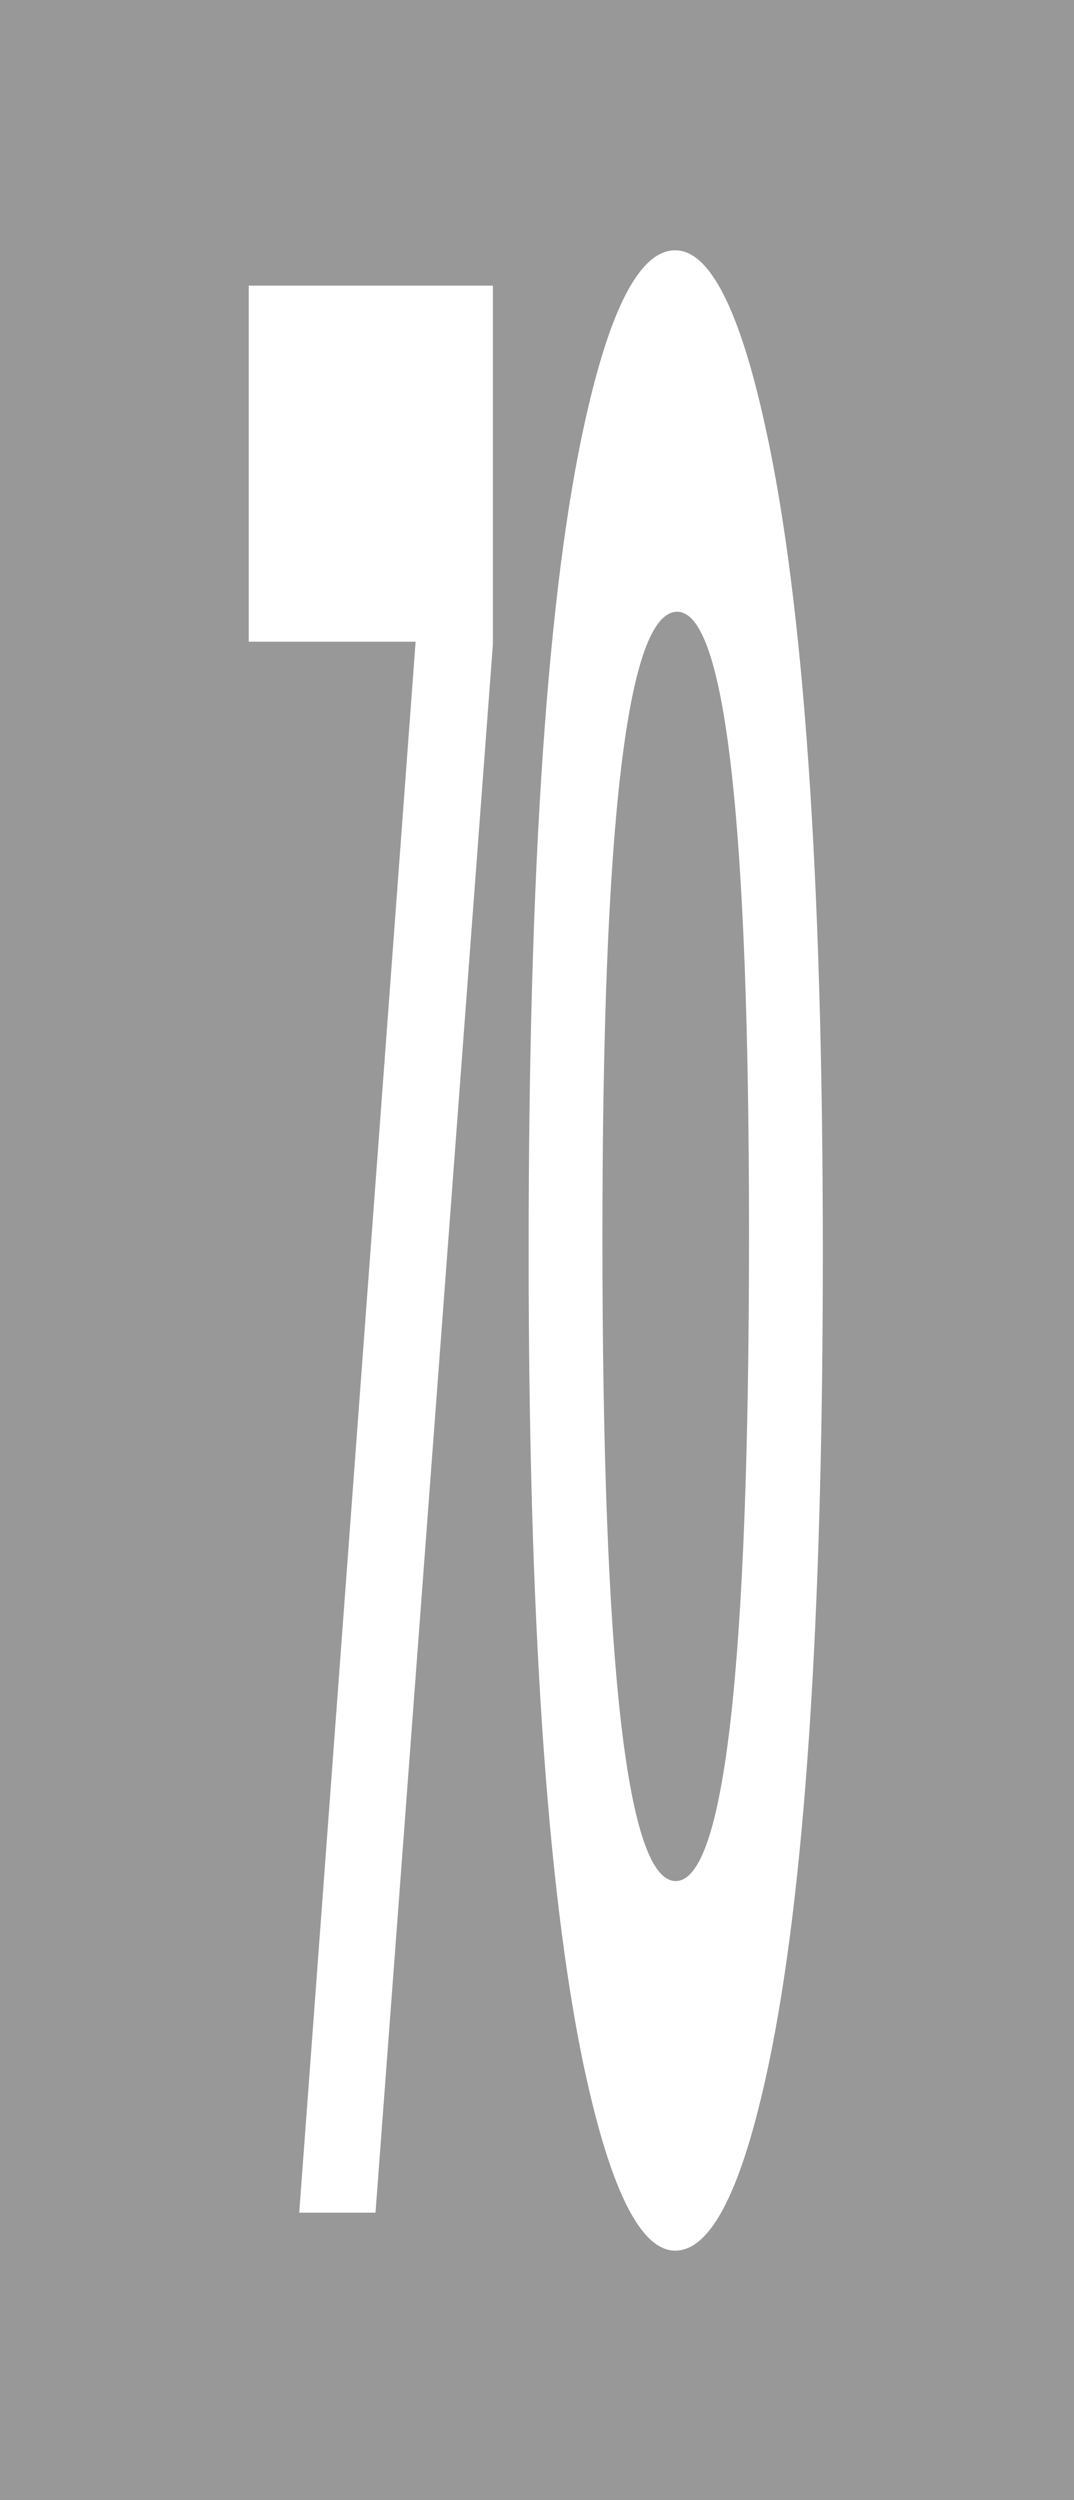 <?xml version="1.0" encoding="UTF-8" standalone="no"?>
<!-- Created with Inkscape (http://www.inkscape.org/) -->

<svg
   xmlns:dc="http://purl.org/dc/elements/1.1/"
   xmlns:cc="http://creativecommons.org/ns#"
   xmlns:rdf="http://www.w3.org/1999/02/22-rdf-syntax-ns#"
   xmlns:svg="http://www.w3.org/2000/svg"
   xmlns="http://www.w3.org/2000/svg"
   xmlns:sodipodi="http://sodipodi.sourceforge.net/DTD/sodipodi-0.dtd"
   xmlns:inkscape="http://www.inkscape.org/namespaces/inkscape"
   width="215"
   height="500"
   id="svg2994"
   version="1.1"
   inkscape:version="0.48.5 r10040"
   sodipodi:docname="CANC Ferriere.svg"
   inkscape:export-filename="C:\Users\utente\Desktop\CANC drittok.png"
   inkscape:export-xdpi="90"
   inkscape:export-ydpi="90">
  <rect width="100%" height="100%" fill="#333333" stroke="none"/>
  <defs
     id="defs2996" />
  <sodipodi:namedview
     id="base"
     pagecolor="#ffffff"
     bordercolor="#666666"
     borderopacity="1.0"
     inkscape:pageopacity="0.0"
     inkscape:pageshadow="2"
     inkscape:zoom="1"
     inkscape:cx="47.483705"
     inkscape:cy="211.56158"
     inkscape:document-units="px"
     inkscape:current-layer="layer1"
     showgrid="false"
     inkscape:window-width="1366"
     inkscape:window-height="705"
     inkscape:window-x="-8"
     inkscape:window-y="-8"
     inkscape:window-maximized="1"
     fit-margin-top="0"
     fit-margin-left="0"
     fit-margin-right="0"
     fit-margin-bottom="0"
     inkscape:object-nodes="true"
     inkscape:object-paths="false" />
  <g
     inkscape:label="Livello 1"
     inkscape:groupmode="layer"
     id="layer1"
     transform="translate(-237.857,-320.933)">
    <path
       id="path6820"
       transform="translate(237.857,320.933)"
       style="fill:#000000;fill-opacity:1;fill-rule:evenodd;stroke:none"
       d="M 972,-12 1072,588 1172,-12 z m 40.992,99.996 118.008,0 -59.023,353.99 z"
       inkscape:connector-curvature="0" />
    <rect
       inkscape:export-ydpi="90"
       inkscape:export-xdpi="90"
       inkscape:export-filename="C:\Users\utente\Desktop\CANCdx.png"
       y="320.933"
       x="237.857"
       height="500"
       width="215"
       id="rect5153"
       style="fill:#989898;fill-opacity:1;stroke-width:5.2;stroke-linecap:round;stroke-linejoin:round;stroke-miterlimit:4;stroke-dasharray:15.6, 15.6;stroke-dashoffset:0" />
    <g
       transform="matrix(0.427,0,0,2.341,-81.5,57)"
       style="font-size:232.202px;font-style:normal;font-weight:normal;line-height:125%;letter-spacing:0px;word-spacing:0px;fill:#ffffff;fill-opacity:1;stroke:none;font-family:Sans"
       id="text7939">
      <path
         d="m 864.503,137.146 114.478,0 0,30.648 -55.032,133.987 -35.757,0 54.564,-134.214 -78.254,0 z"
         style="font-variant:normal;font-stretch:normal;fill:#ffffff;font-family:CodiceBianco;-inkscape-font-specification:CodiceBianco"
         id="path8065"
         inkscape:connector-curvature="0" />
      <path
         d="m 1133.667,219.807 c -2e-4,31.581 -8.515,54.725 -25.546,69.431 -12.231,10.525 -26.781,15.788 -43.651,15.788 -16.563,0 -31.038,-5.416 -43.425,-16.249 -16.875,-15.018 -25.312,-38.084 -25.312,-69.197 -10e-6,-32.975 8.903,-56.659 26.708,-71.054 11.763,-9.599 25.773,-14.399 42.029,-14.399 16.1,1.7e-4 30.187,5.031 42.262,15.094 17.956,14.862 26.935,38.391 26.935,70.586 z m -68.971,53.643 c 22.912,4e-5 34.368,-18.422 34.368,-55.266 -1e-4,-35.45 -11.222,-53.175 -33.667,-53.175 -23.375,1.4e-4 -35.063,17.803 -35.063,53.409 -10e-5,36.688 11.454,55.032 34.361,55.032 z"
         style="font-variant:normal;font-stretch:normal;fill:#ffffff;font-family:CodiceBianco;-inkscape-font-specification:CodiceBianco"
         id="path8067"
         inkscape:connector-curvature="0" />
    </g>
  </g>
</svg>
